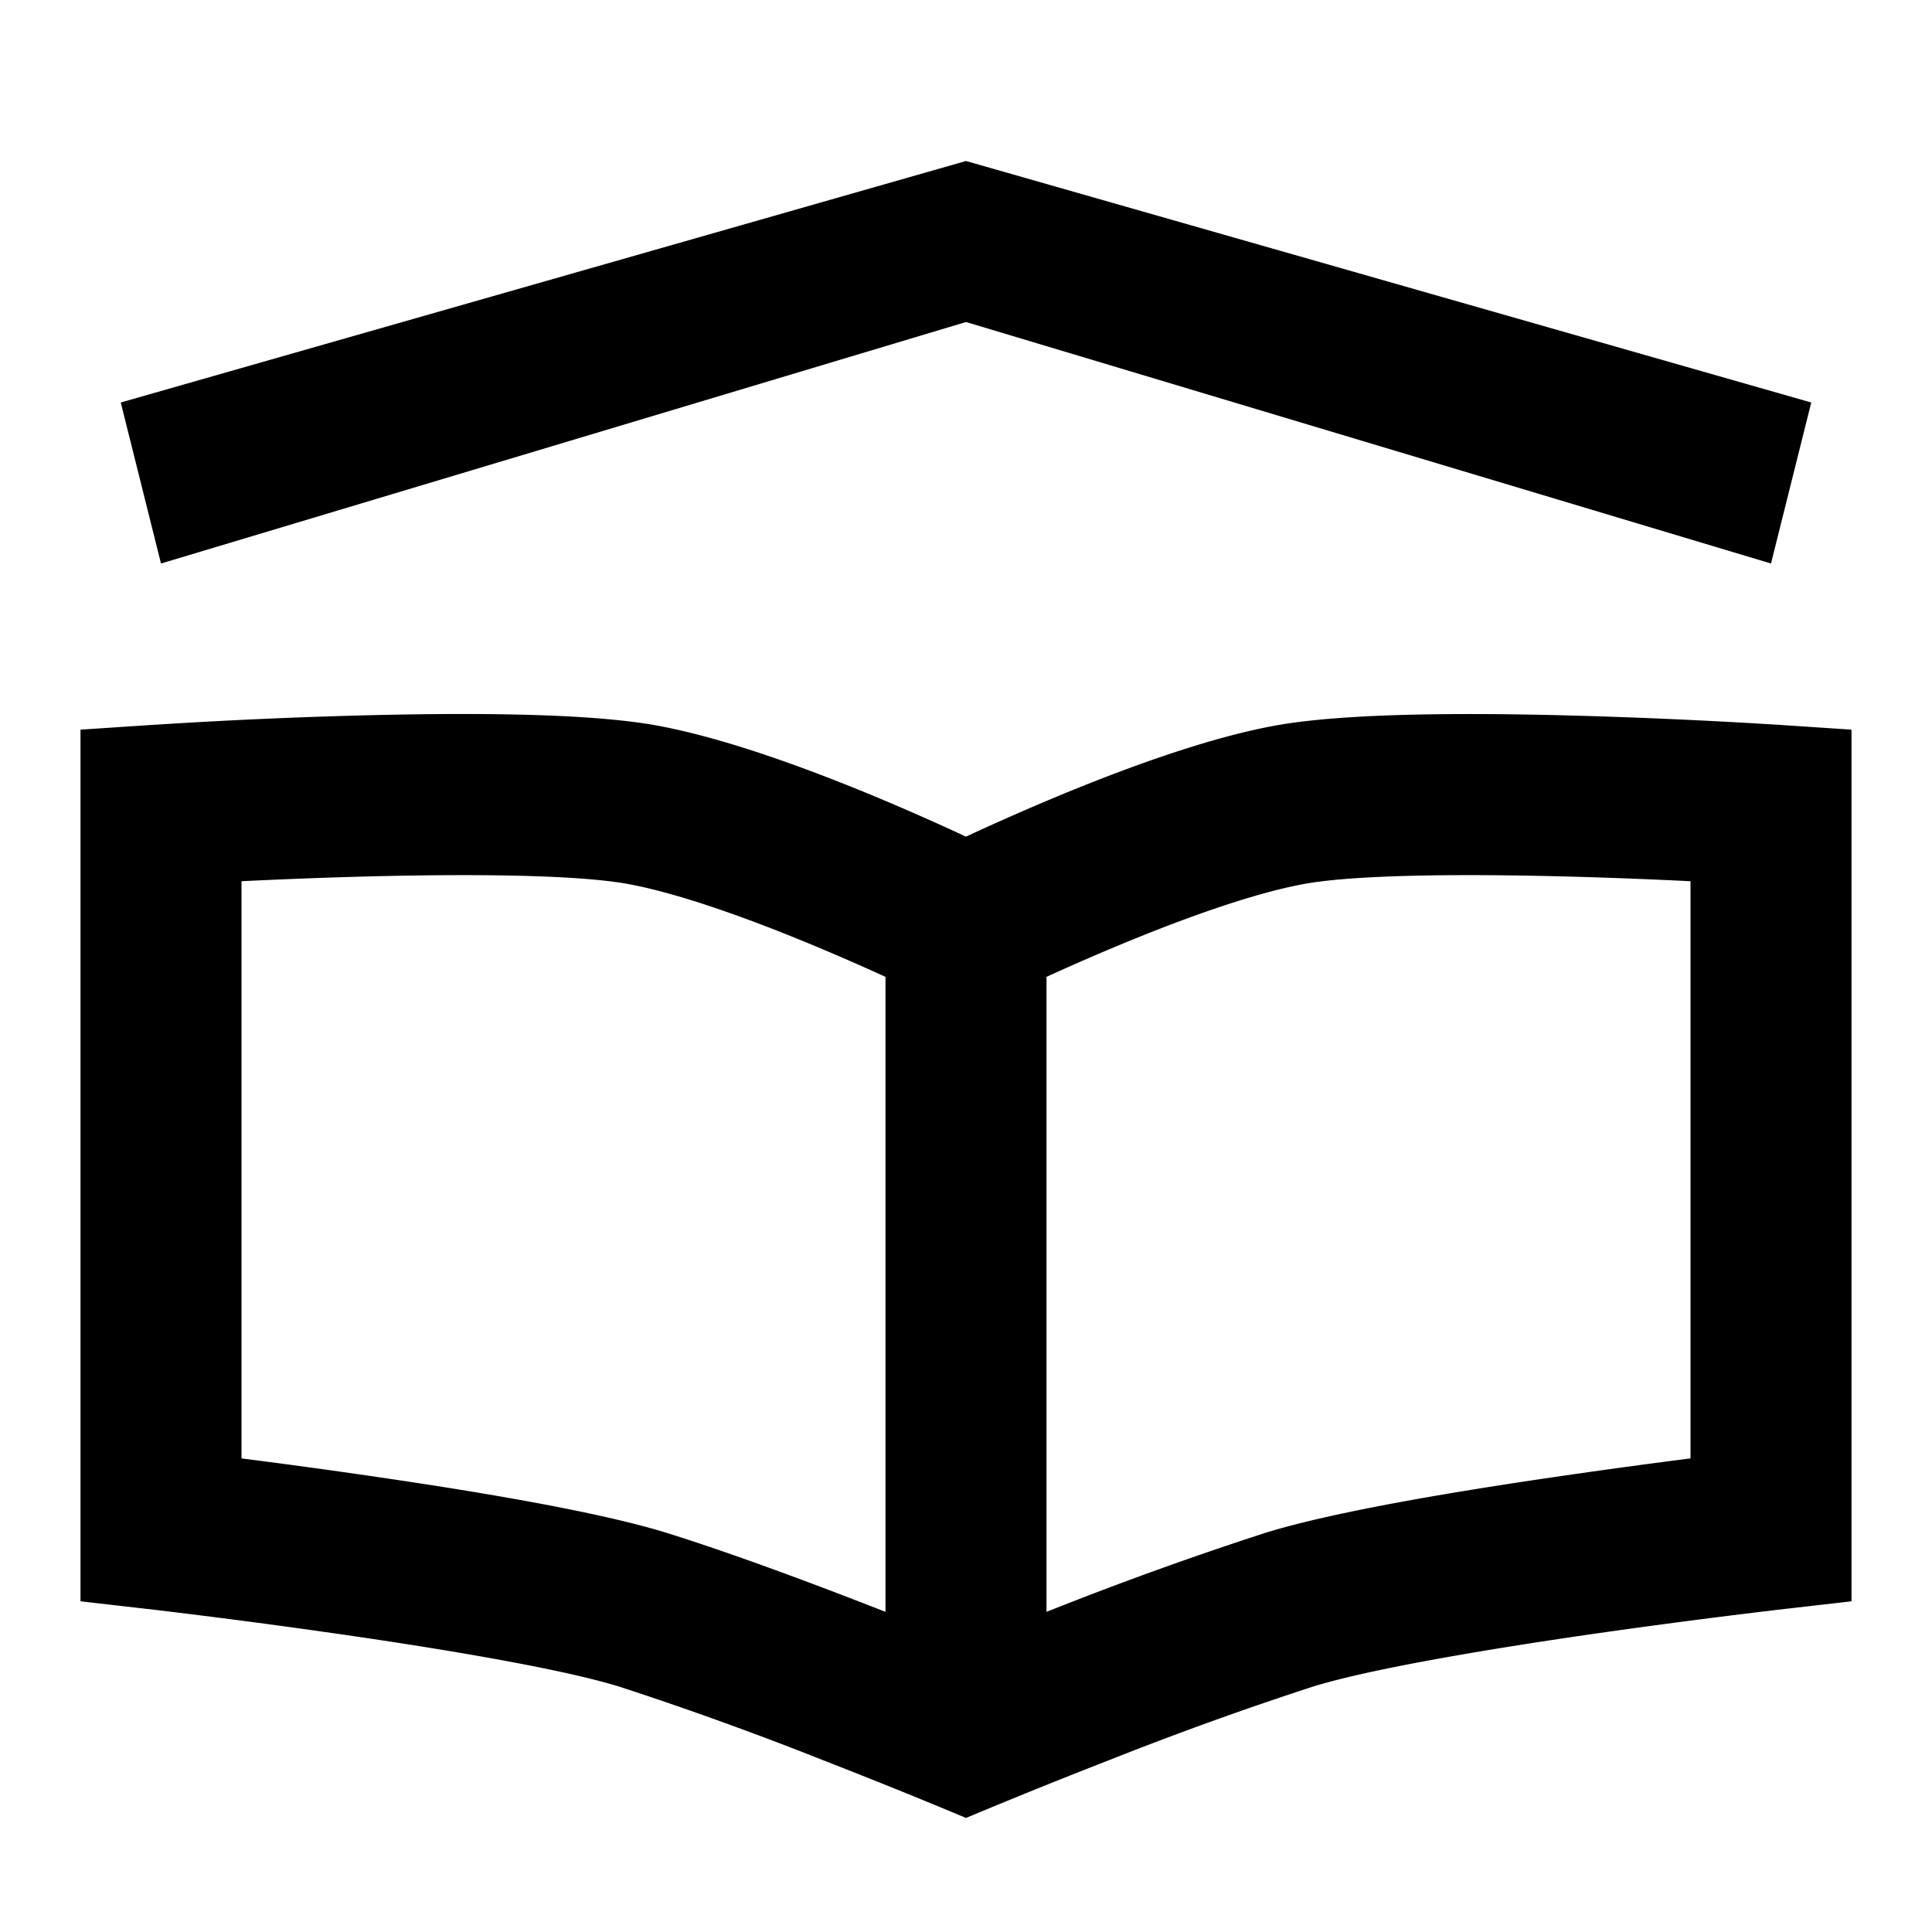 <svg xmlns="http://www.w3.org/2000/svg" width="24" height="24" fill="none"><path fill="currentColor" d="M12 2 1.5 5 2 7l10-3 10 3 .5-2z"/><path fill="currentColor" fill-rule="evenodd" d="M4.386 8.89c1.28-.035 2.892-.043 3.798.127.894.168 1.978.58 2.79.921.407.172.766.334 1.026.455.26-.121.619-.283 1.027-.455.811-.341 1.895-.753 2.789-.92.906-.17 2.519-.163 3.798-.127a74 74 0 0 1 2.252.099l.147.009.039.002.014.001L22 10l.066-.998.934.062v10.828l-.933.107-.141.017a96 96 0 0 0-2.197.29c-1.322.192-2.74.433-3.43.649a43 43 0 0 0-2.521.91c-.398.155-.747.295-.997.396l-.293.12-.079.032-.409.17-.385-.16-.024-.01-.079-.032q-.104-.044-.293-.12c-.25-.101-.6-.241-.997-.396a43 43 0 0 0-2.52-.91c-.691-.216-2.109-.457-3.431-.648a94 94 0 0 0-2.197-.291l-.14-.017L1 19.892V9.064l.934-.062L2 10l-.066-.998h.014l.04-.003.146-.009a69 69 0 0 1 2.252-.1M3 10.947v7.17c.426.054.972.127 1.558.212 1.287.186 2.87.445 3.74.718.816.255 1.843.64 2.651.956l.051.02v-7.888a29 29 0 0 0-.802-.352c-.798-.336-1.714-.674-2.382-.799-.656-.123-2.043-.13-3.374-.093-.535.015-1.038.036-1.442.056m10.05 9.056-.05.02v-7.888c.223-.102.498-.224.802-.352.798-.336 1.714-.674 2.382-.799.656-.123 2.043-.13 3.374-.093.535.015 1.038.036 1.442.056v7.17c-.426.054-.972.127-1.558.212-1.287.186-2.87.445-3.74.718a44 44 0 0 0-2.651.956" clip-rule="evenodd"/></svg>
